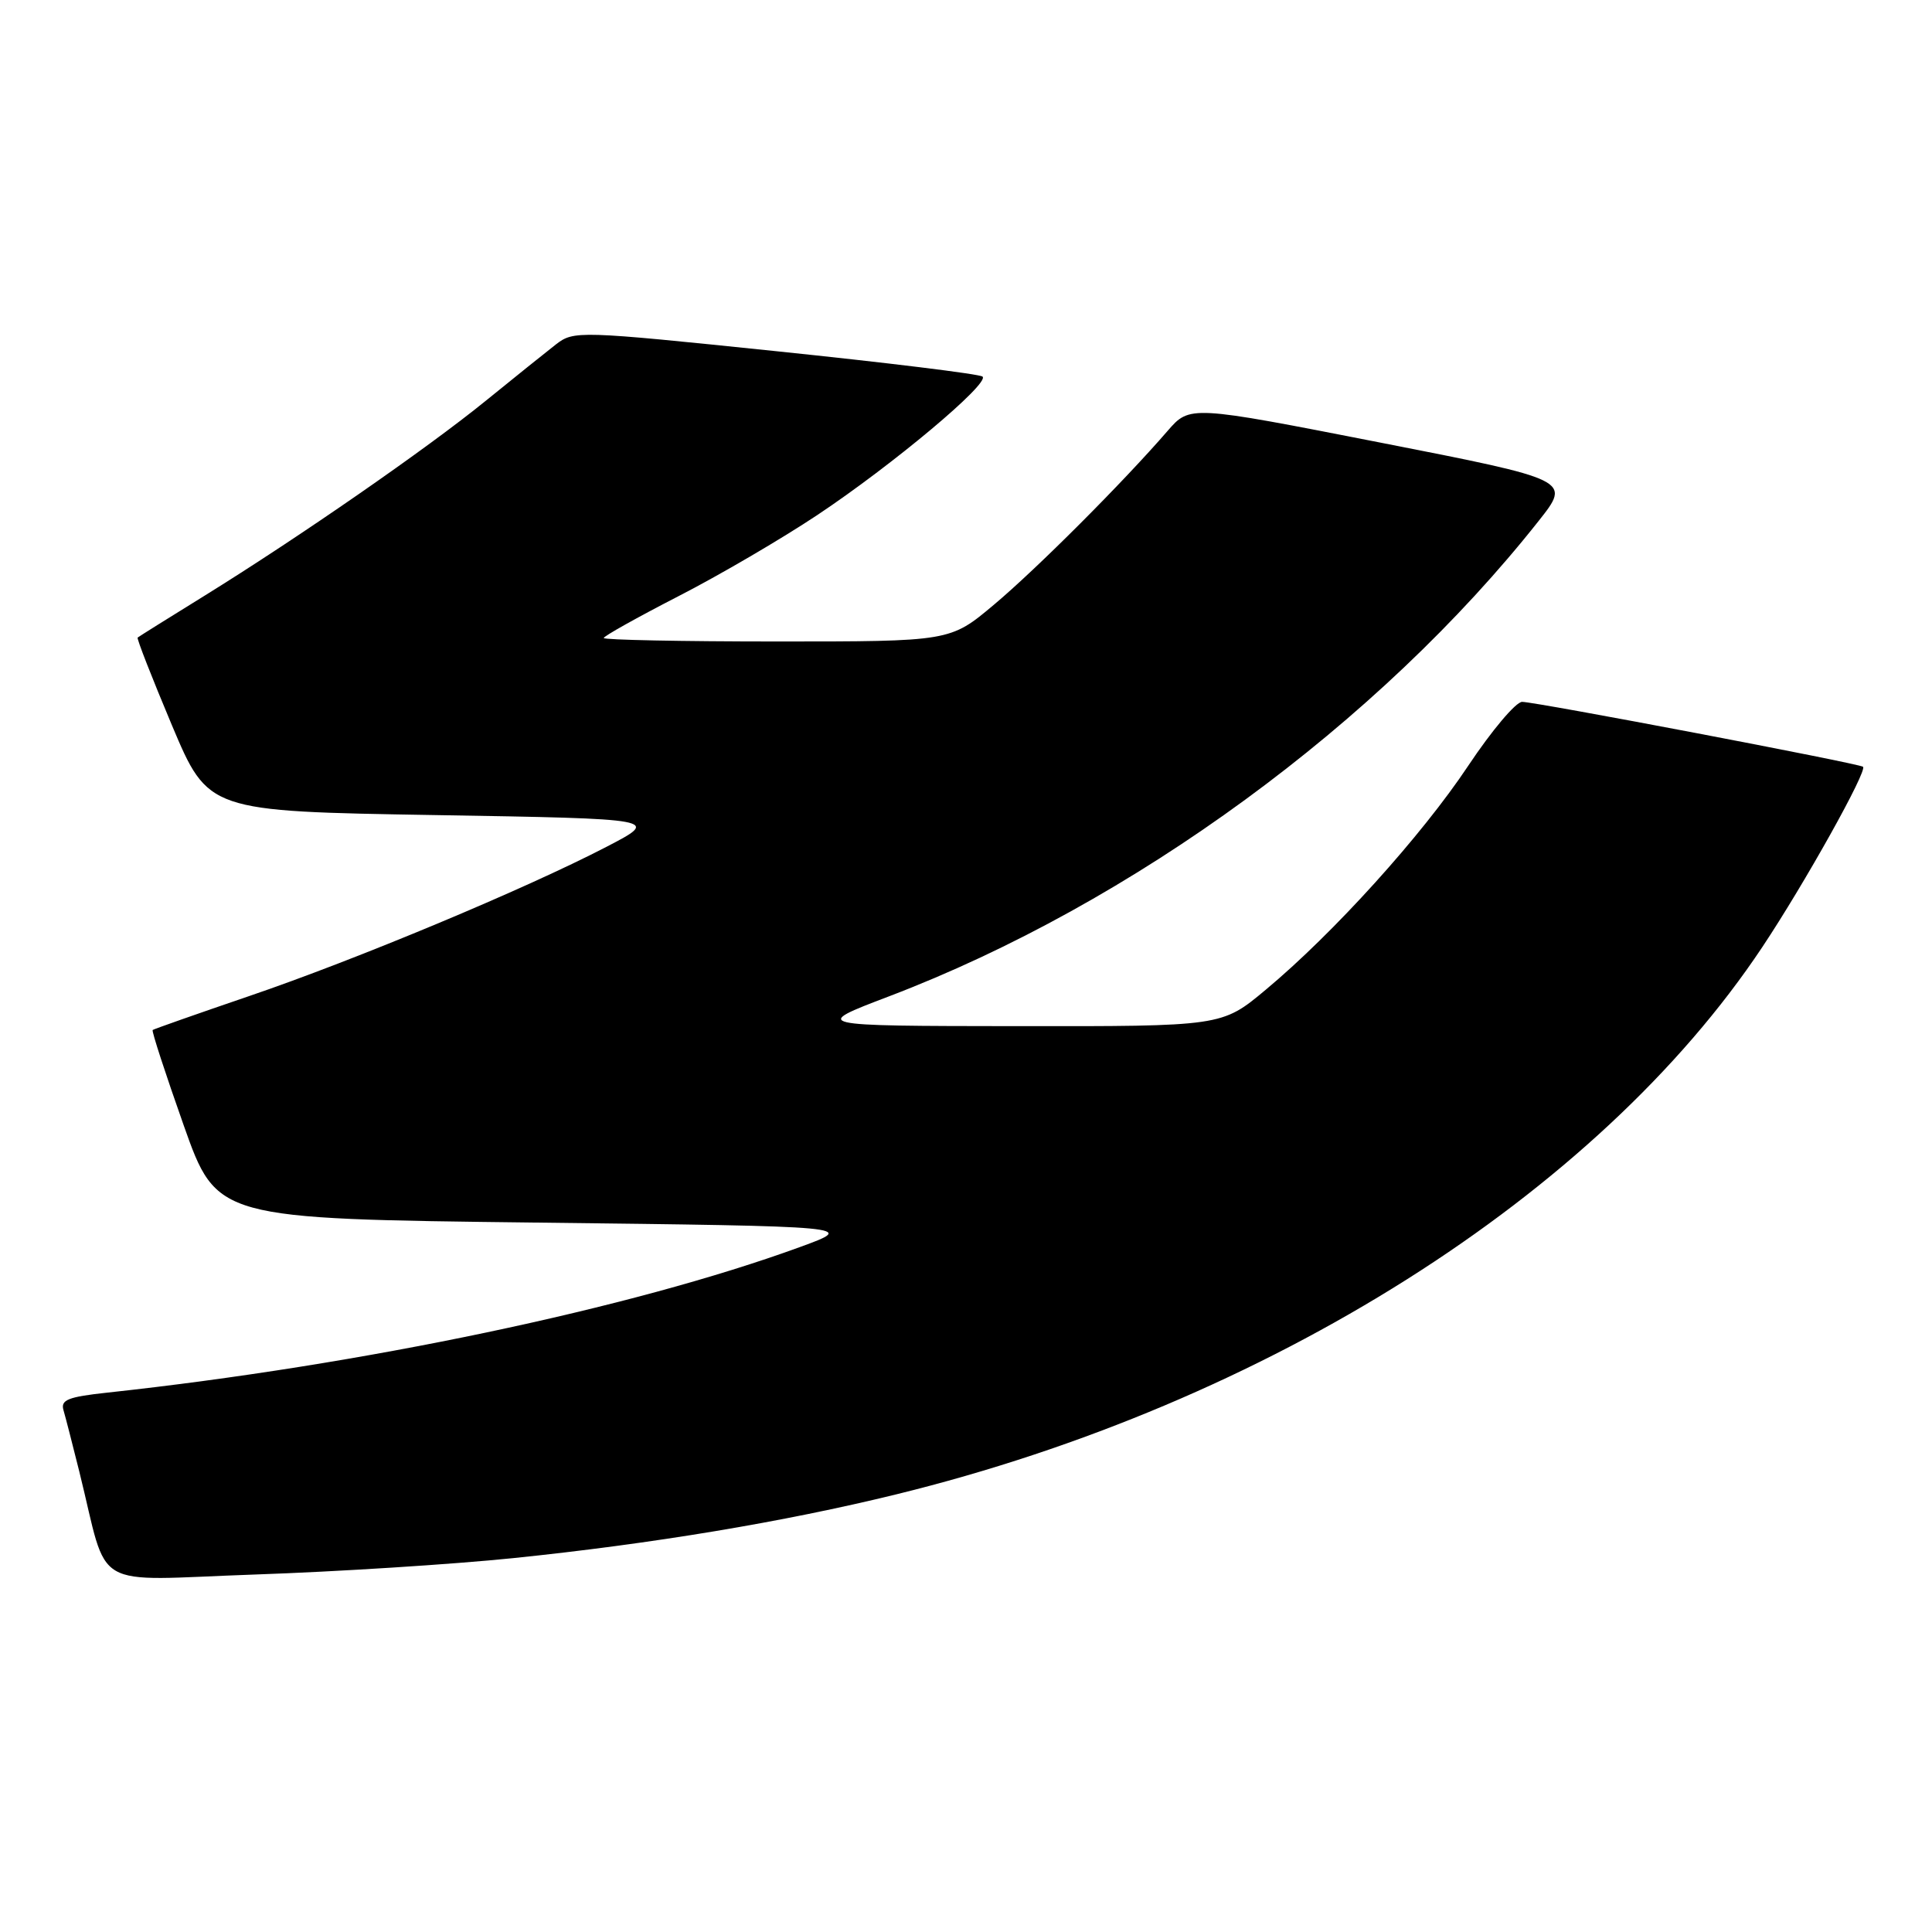 <?xml version="1.0" encoding="UTF-8" standalone="no"?>
<!DOCTYPE svg PUBLIC "-//W3C//DTD SVG 1.1//EN" "http://www.w3.org/Graphics/SVG/1.1/DTD/svg11.dtd" >
<svg xmlns="http://www.w3.org/2000/svg" xmlns:xlink="http://www.w3.org/1999/xlink" version="1.1" viewBox="0 0 256 256">
 <g >
 <path fill="currentColor"
d=" M 68.00 206.46 C 86.45 204.56 103.84 201.67 118.76 198.01 C 167.95 185.95 211.66 158.33 233.51 125.50 C 239.13 117.06 247.48 102.10 246.86 101.60 C 246.33 101.16 203.47 93.00 201.69 93.00 C 200.86 93.00 197.66 96.80 194.56 101.45 C 188.38 110.74 176.70 123.66 167.70 131.16 C 161.90 136.00 161.90 136.00 134.70 135.97 C 107.50 135.94 107.50 135.94 117.80 132.02 C 150.04 119.74 182.68 95.85 203.90 69.00 C 208.17 63.60 208.17 63.60 182.92 58.65 C 157.66 53.70 157.66 53.70 154.71 57.10 C 148.79 63.94 137.35 75.39 131.70 80.13 C 125.90 85.00 125.90 85.00 102.95 85.00 C 90.33 85.00 80.00 84.79 80.00 84.54 C 80.00 84.29 84.44 81.81 89.86 79.02 C 95.29 76.24 103.59 71.38 108.32 68.23 C 118.32 61.57 131.20 50.77 130.19 49.90 C 129.81 49.56 117.48 48.05 102.80 46.53 C 76.64 43.82 76.04 43.81 73.67 45.63 C 72.35 46.66 68.15 50.03 64.36 53.11 C 56.56 59.45 39.69 71.14 27.00 79.00 C 22.32 81.89 18.38 84.36 18.24 84.48 C 18.09 84.59 20.14 89.82 22.78 96.10 C 27.59 107.50 27.59 107.50 57.54 108.00 C 87.50 108.50 87.50 108.50 80.34 112.22 C 69.61 117.79 47.10 127.19 33.00 131.99 C 26.12 134.34 20.38 136.36 20.23 136.48 C 20.07 136.61 21.93 142.29 24.34 149.11 C 28.73 161.50 28.73 161.50 71.11 162.00 C 113.50 162.50 113.50 162.50 106.00 165.24 C 83.68 173.38 48.04 180.87 14.22 184.53 C 9.02 185.09 8.01 185.49 8.41 186.85 C 8.68 187.76 9.62 191.43 10.51 195.00 C 14.50 211.08 11.62 209.40 33.83 208.63 C 44.65 208.26 60.02 207.28 68.00 206.46 Z "/>
</g>
</svg>